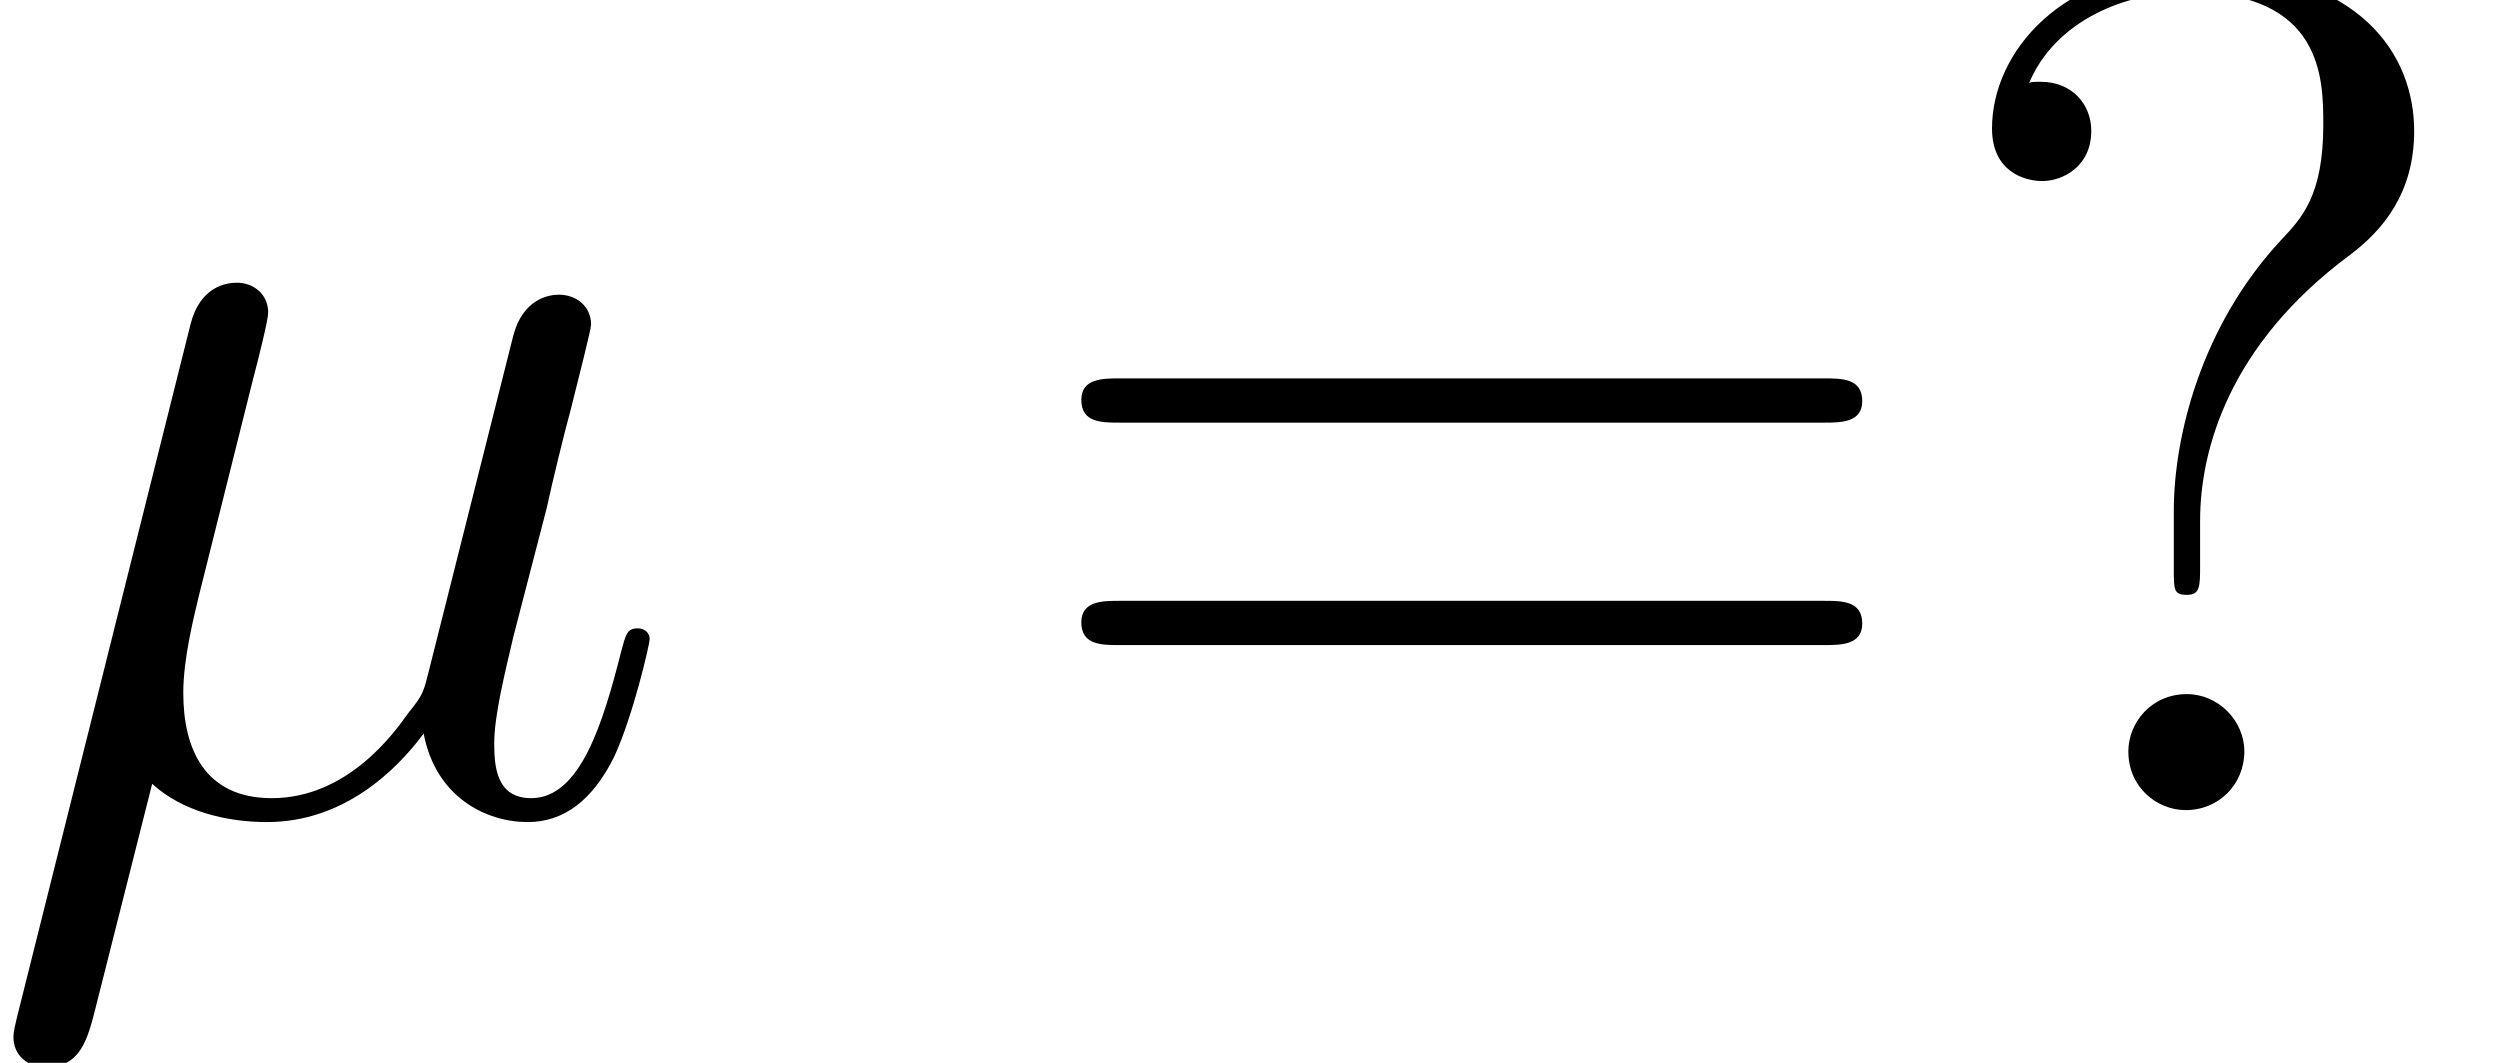 <?xml version='1.0' encoding='ISO-8859-1'?>
<!DOCTYPE svg PUBLIC "-//W3C//DTD SVG 1.1//EN" "http://www.w3.org/Graphics/SVG/1.1/DTD/svg11.dtd">
<!-- This file was generated by dvisvgm 1.2.2 (x86_64-unknown-linux-gnu) -->
<!-- Wed Apr 26 06:13:21 2017 -->
<svg height='12.008pt' version='1.1' viewBox='0 0 28.246 12.008' width='28.246pt' xmlns='http://www.w3.org/2000/svg' xmlns:xlink='http://www.w3.org/1999/xlink'>
<defs>
<path d='M1.728 -0.264C2.028 0.012 2.472 0.12 2.88 0.12C3.648 0.12 4.176 -0.396 4.452 -0.768C4.572 -0.132 5.076 0.12 5.496 0.12C5.856 0.12 6.144 -0.096 6.36 -0.528C6.552 -0.936 6.72 -1.668 6.72 -1.716C6.72 -1.776 6.672 -1.824 6.6 -1.824C6.492 -1.824 6.48 -1.764 6.432 -1.584C6.252 -0.876 6.024 -0.12 5.532 -0.12C5.184 -0.12 5.16 -0.432 5.16 -0.672C5.16 -0.948 5.268 -1.38 5.352 -1.74L5.688 -3.036C5.736 -3.264 5.868 -3.804 5.928 -4.02C6 -4.308 6.132 -4.824 6.132 -4.872C6.132 -5.052 5.988 -5.172 5.808 -5.172C5.7 -5.172 5.448 -5.124 5.352 -4.764L4.512 -1.428C4.452 -1.188 4.452 -1.164 4.296 -0.972C4.152 -0.768 3.684 -0.12 2.928 -0.12C2.256 -0.12 2.04 -0.612 2.04 -1.176C2.04 -1.524 2.148 -1.944 2.196 -2.148L2.736 -4.308C2.796 -4.536 2.892 -4.92 2.892 -4.992C2.892 -5.184 2.736 -5.292 2.58 -5.292C2.472 -5.292 2.208 -5.256 2.112 -4.872L0.372 2.076C0.36 2.136 0.336 2.208 0.336 2.28C0.336 2.46 0.48 2.58 0.66 2.58C1.008 2.58 1.08 2.304 1.164 1.968L1.728 -0.264Z' id='g0-22'/>
<path d='M8.1 -3.888C8.268 -3.888 8.484 -3.888 8.484 -4.104C8.484 -4.332 8.28 -4.332 8.1 -4.332H1.032C0.864 -4.332 0.648 -4.332 0.648 -4.116C0.648 -3.888 0.852 -3.888 1.032 -3.888H8.1ZM8.1 -1.656C8.268 -1.656 8.484 -1.656 8.484 -1.872C8.484 -2.1 8.28 -2.1 8.1 -2.1H1.032C0.864 -2.1 0.648 -2.1 0.648 -1.884C0.648 -1.656 0.852 -1.656 1.032 -1.656H8.1Z' id='g1-61'/>
<path d='M2.736 -2.904C2.736 -3.612 3.024 -4.668 4.236 -5.568C4.572 -5.82 4.884 -6.192 4.884 -6.816C4.884 -7.548 4.38 -8.448 2.652 -8.448C1.356 -8.448 0.648 -7.608 0.648 -6.84C0.648 -6.408 0.972 -6.312 1.152 -6.312C1.356 -6.312 1.644 -6.456 1.644 -6.816C1.644 -7.092 1.44 -7.308 1.14 -7.308C1.068 -7.308 1.044 -7.308 1.02 -7.296C1.284 -7.92 1.98 -8.208 2.616 -8.208C3.972 -8.208 3.972 -7.332 3.972 -6.876C3.972 -6.168 3.756 -5.94 3.552 -5.724C2.736 -4.848 2.472 -3.732 2.472 -3V-2.424C2.472 -2.208 2.472 -2.16 2.604 -2.16S2.736 -2.244 2.736 -2.46V-2.904ZM3.18 -0.588C3.18 -0.9 2.916 -1.164 2.604 -1.164C2.244 -1.164 2.016 -0.876 2.016 -0.588C2.016 -0.228 2.304 0 2.592 0C2.928 0 3.18 -0.264 3.18 -0.588Z' id='g1-63'/>
</defs>
<g id='page1' transform='matrix(1.126 0 0 1.126 -63.986 -65.163)'>
<use x='56.625' xlink:href='#g0-22' y='66'/>
<use x='67.028' xlink:href='#g1-61' y='66'/>
<use x='76.166' xlink:href='#g1-63' y='66'/>
</g>
</svg>
